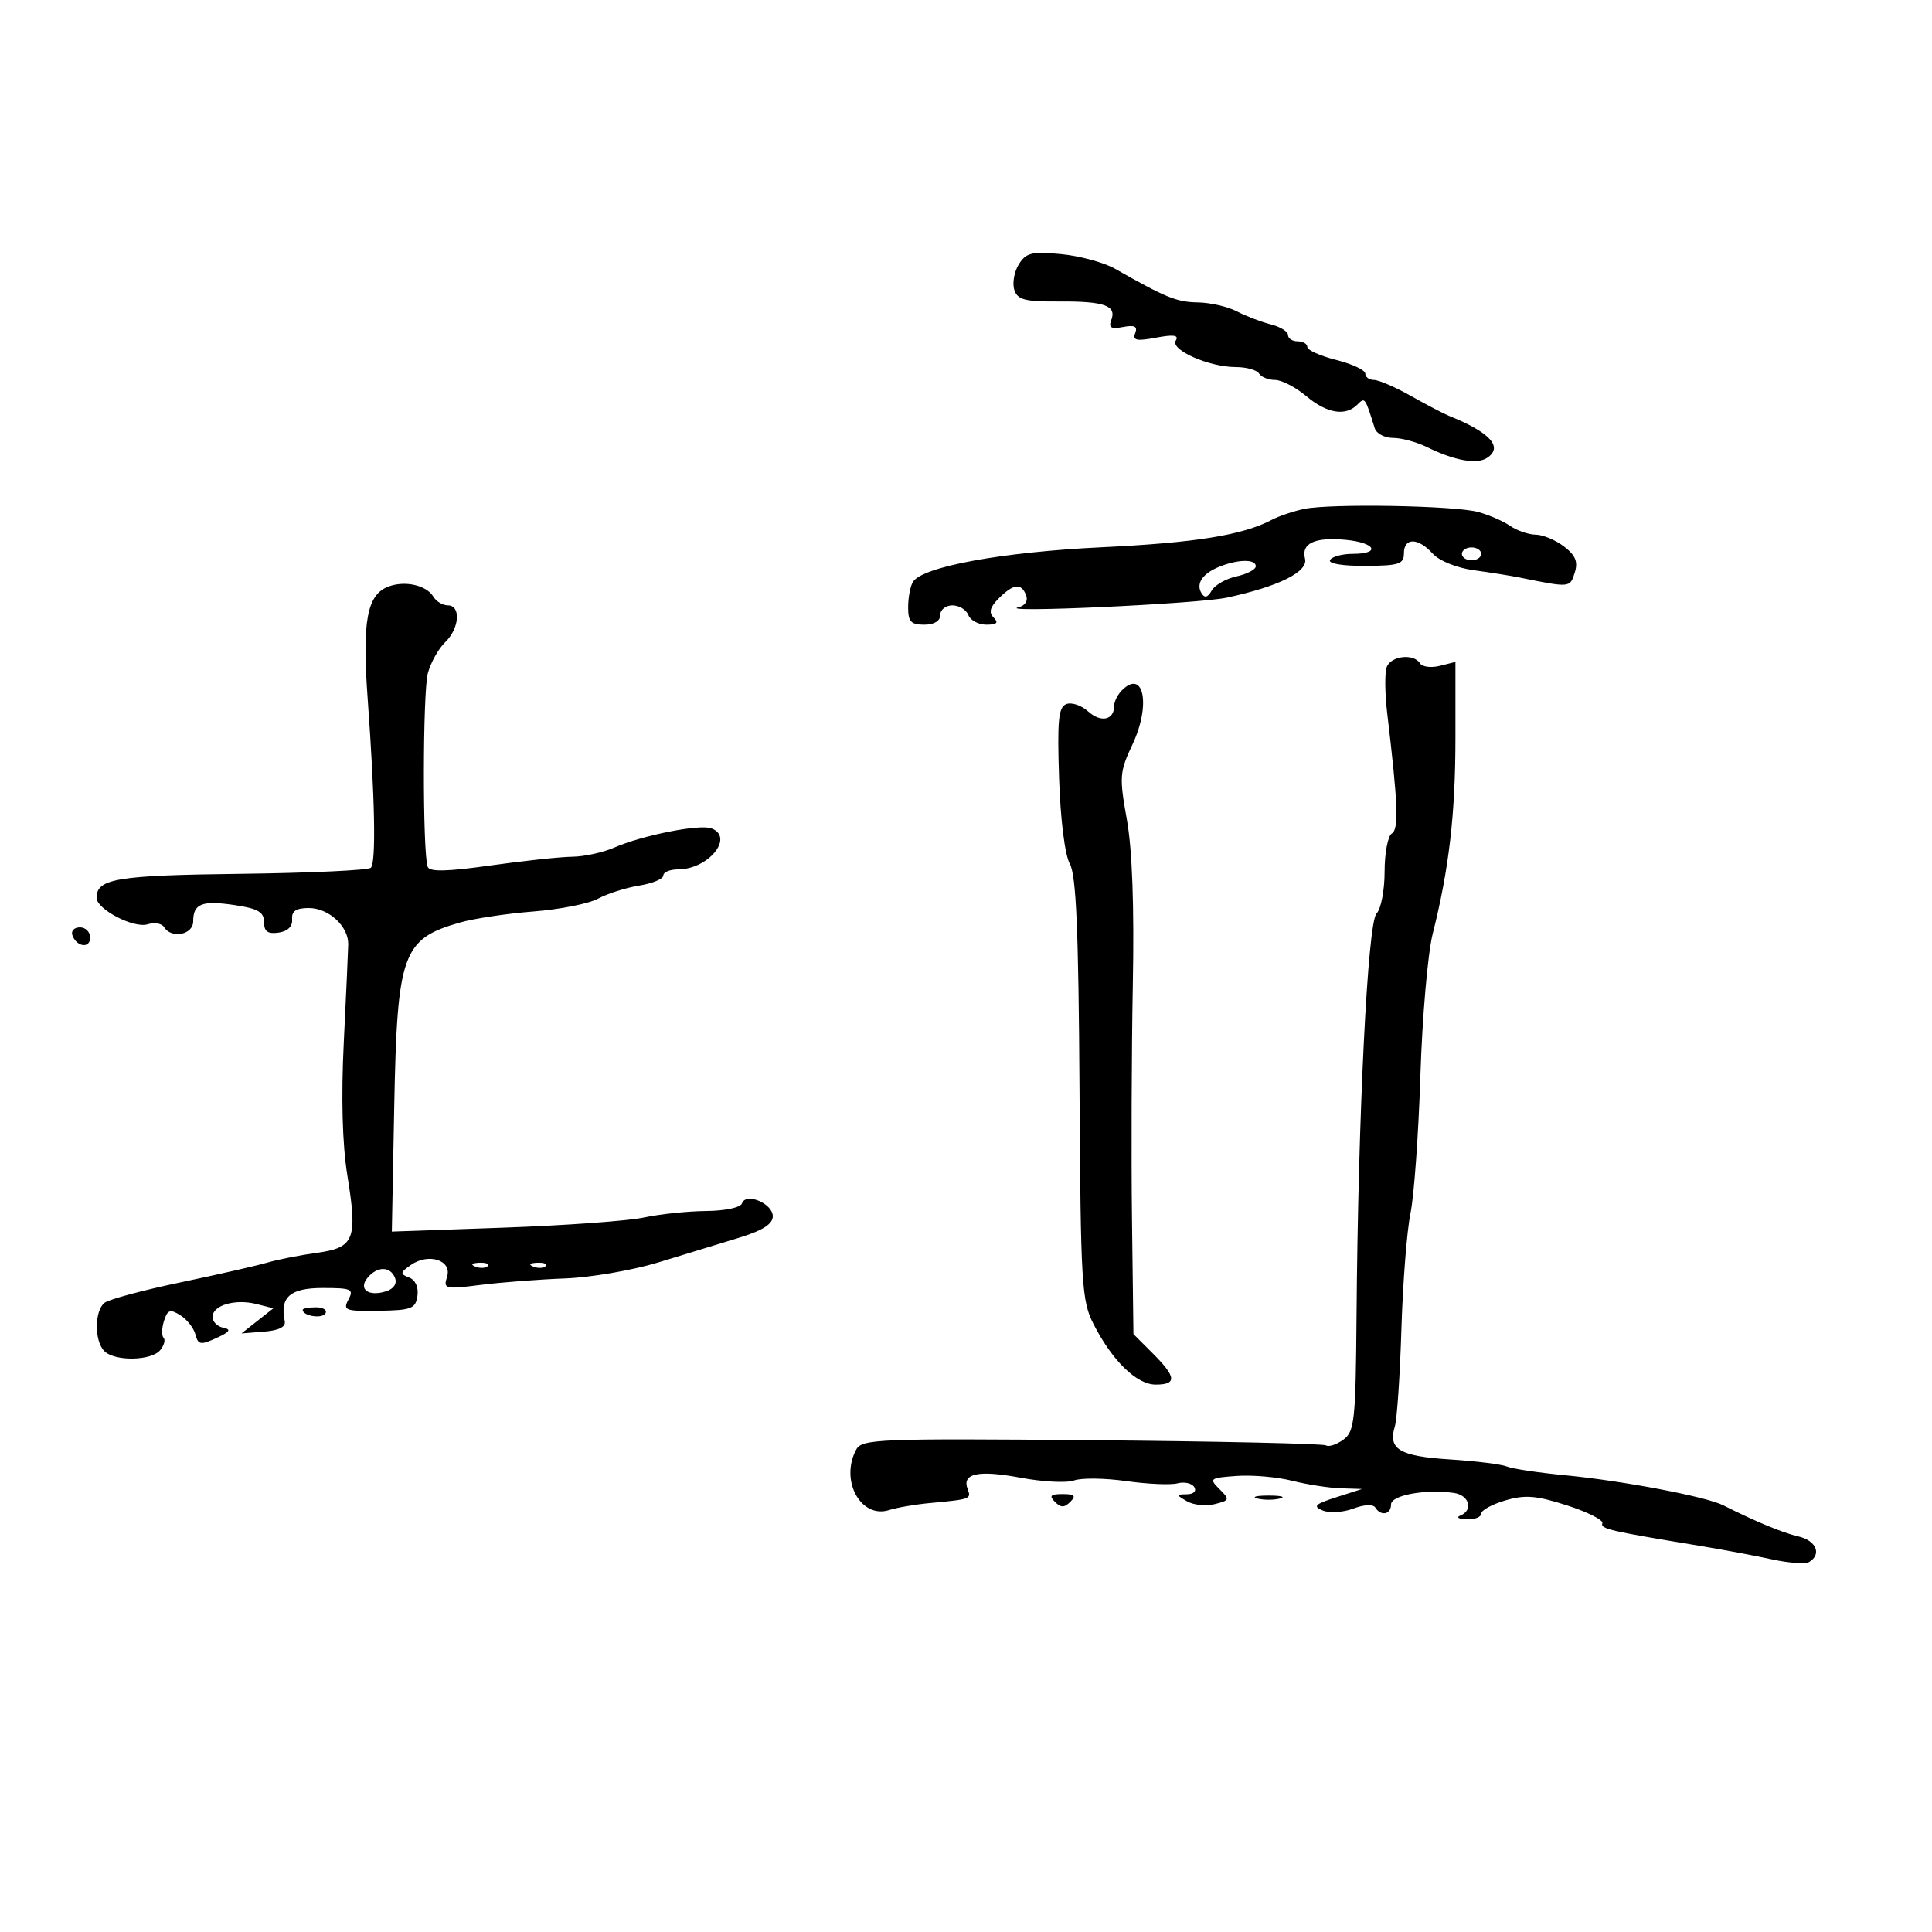 <svg xmlns="http://www.w3.org/2000/svg" width="300" height="300" viewBox="0 0 300 300" version="1.1">
	<path d="M 158.202 41.043 C 157.489 42.188, 157.171 43.963, 157.496 44.987 C 157.993 46.553, 159.103 46.844, 164.458 46.813 C 171.520 46.772, 173.423 47.456, 172.554 49.720 C 172.107 50.885, 172.536 51.131, 174.394 50.775 C 176.185 50.433, 176.676 50.682, 176.275 51.727 C 175.839 52.863, 176.474 53.002, 179.511 52.432 C 182.264 51.916, 183.095 52.038, 182.573 52.883 C 181.680 54.327, 187.740 57, 191.909 57 C 193.544 57, 195.160 57.450, 195.500 58 C 195.840 58.550, 196.957 59, 197.982 59 C 199.008 59, 201.184 60.125, 202.818 61.500 C 206.029 64.202, 208.914 64.686, 210.767 62.833 C 211.953 61.647, 211.952 61.647, 213.469 66.500 C 213.726 67.325, 215.007 68, 216.315 68 C 217.623 68, 219.999 68.644, 221.596 69.432 C 225.828 71.519, 229.305 72.147, 230.896 71.111 C 233.467 69.436, 231.410 67.157, 225 64.578 C 224.175 64.246, 221.517 62.855, 219.093 61.487 C 216.669 60.119, 214.081 59, 213.343 59 C 212.604 59, 212 58.556, 212 58.014 C 212 57.472, 209.975 56.519, 207.500 55.896 C 205.025 55.272, 203 54.366, 203 53.881 C 203 53.397, 202.325 53, 201.500 53 C 200.675 53, 200 52.559, 200 52.019 C 200 51.480, 198.792 50.735, 197.317 50.365 C 195.841 49.994, 193.478 49.088, 192.067 48.352 C 190.655 47.615, 187.925 46.988, 186 46.958 C 182.724 46.907, 181.056 46.229, 173.132 41.727 C 171.416 40.752, 167.647 39.731, 164.756 39.458 C 160.208 39.027, 159.325 39.241, 158.202 41.043 M 202.500 79.026 C 200.850 79.372, 198.600 80.131, 197.500 80.710 C 192.962 83.103, 185.673 84.278, 171 84.982 C 155.631 85.719, 143.266 87.986, 141.768 90.342 C 141.362 90.979, 141.024 92.737, 141.015 94.250 C 141.003 96.521, 141.436 97, 143.500 97 C 145.056 97, 146 96.433, 146 95.500 C 146 94.675, 146.852 94, 147.893 94 C 148.934 94, 150.045 94.675, 150.362 95.500 C 150.678 96.325, 151.941 97, 153.169 97 C 154.791 97, 155.100 96.700, 154.300 95.900 C 153.500 95.100, 153.718 94.282, 155.100 92.900 C 157.371 90.629, 158.593 90.496, 159.338 92.437 C 159.660 93.278, 159.186 94.042, 158.195 94.278 C 154.210 95.228, 185.969 93.775, 190.500 92.801 C 198.574 91.065, 203.168 88.775, 202.642 86.748 C 202.021 84.362, 204.176 83.369, 208.980 83.827 C 213.603 84.268, 214.463 86, 210.059 86 C 208.441 86, 206.854 86.427, 206.532 86.948 C 206.187 87.506, 208.423 87.884, 211.973 87.867 C 217.239 87.842, 218 87.596, 218 85.919 C 218 83.443, 220.202 83.461, 222.460 85.956 C 223.485 87.088, 226.183 88.179, 228.865 88.545 C 231.414 88.893, 234.625 89.405, 236 89.684 C 243.810 91.266, 243.780 91.269, 244.518 88.942 C 245.062 87.230, 244.663 86.246, 242.867 84.865 C 241.565 83.864, 239.588 83.034, 238.473 83.022 C 237.357 83.010, 235.557 82.392, 234.473 81.649 C 233.388 80.906, 231.150 79.936, 229.500 79.494 C 225.794 78.499, 206.588 78.167, 202.500 79.026 M 227 86 C 227 86.550, 227.675 87, 228.500 87 C 229.325 87, 230 86.550, 230 86 C 230 85.450, 229.325 85, 228.500 85 C 227.675 85, 227 85.450, 227 86 M 189.352 87.993 C 186.712 89.059, 185.656 90.634, 186.579 92.128 C 187.061 92.907, 187.545 92.777, 188.144 91.707 C 188.622 90.854, 190.359 89.860, 192.006 89.499 C 193.653 89.137, 195 88.427, 195 87.921 C 195 86.792, 192.242 86.827, 189.352 87.993 M 60.338 91.071 C 56.984 92.311, 56.215 96.441, 57.092 108.500 C 58.223 124.063, 58.409 133.924, 57.587 134.747 C 57.198 135.135, 48.086 135.559, 37.338 135.689 C 18.089 135.921, 15 136.436, 15 139.407 C 15 141.198, 20.786 144.203, 22.928 143.523 C 23.975 143.191, 25.121 143.387, 25.475 143.959 C 26.626 145.822, 30 145.151, 30 143.059 C 30 140.310, 31.367 139.783, 36.503 140.553 C 40.070 141.088, 41 141.632, 41 143.183 C 41 144.640, 41.574 145.057, 43.250 144.819 C 44.675 144.616, 45.449 143.857, 45.361 142.750 C 45.260 141.476, 45.966 141, 47.956 141 C 51.041 141, 54.125 143.842, 54.073 146.638 C 54.054 147.662, 53.745 154.473, 53.386 161.773 C 52.960 170.439, 53.151 177.636, 53.937 182.512 C 55.544 192.473, 55.047 193.735, 49.200 194.538 C 46.615 194.893, 43.150 195.577, 41.500 196.059 C 39.850 196.541, 33.775 197.924, 28 199.132 C 22.225 200.341, 16.938 201.761, 16.250 202.288 C 14.659 203.506, 14.628 208.228, 16.200 209.800 C 17.818 211.418, 23.486 211.325, 24.869 209.658 C 25.481 208.920, 25.720 208.054, 25.400 207.733 C 25.080 207.413, 25.110 206.229, 25.467 205.103 C 26.014 203.382, 26.416 203.243, 27.994 204.228 C 29.027 204.873, 30.086 206.219, 30.347 207.219 C 30.768 208.828, 31.143 208.892, 33.603 207.771 C 35.679 206.825, 35.954 206.422, 34.691 206.179 C 33.761 206, 33 205.242, 33 204.494 C 33 202.690, 36.496 201.657, 39.798 202.485 L 42.451 203.151 39.975 205.103 L 37.500 207.055 41 206.778 C 43.319 206.594, 44.404 206.043, 44.215 205.146 C 43.431 201.417, 45.052 200, 50.103 200 C 54.590 200, 54.977 200.175, 54.100 201.813 C 53.213 203.470, 53.622 203.619, 58.815 203.538 C 63.900 203.458, 64.534 203.214, 64.820 201.220 C 65.014 199.869, 64.504 198.747, 63.525 198.371 C 62.093 197.822, 62.124 197.601, 63.799 196.428 C 66.553 194.500, 70.232 195.694, 69.420 198.253 C 68.816 200.157, 69.078 200.220, 74.642 199.519 C 77.864 199.113, 83.742 198.662, 87.705 198.517 C 91.668 198.373, 98.193 197.255, 102.205 196.033 C 106.217 194.811, 111.862 193.086, 114.750 192.199 C 118.432 191.068, 120 190.070, 120 188.860 C 120 186.870, 115.794 185.119, 115.211 186.867 C 114.997 187.508, 112.589 188.019, 109.667 188.044 C 106.825 188.068, 102.475 188.522, 100 189.054 C 97.525 189.586, 87.702 190.295, 78.172 190.631 L 60.844 191.240 61.215 171.870 C 61.673 147.986, 62.464 145.783, 71.500 143.231 C 73.700 142.609, 78.820 141.845, 82.878 141.532 C 86.935 141.218, 91.435 140.323, 92.878 139.541 C 94.320 138.760, 97.188 137.848, 99.250 137.515 C 101.313 137.182, 103 136.480, 103 135.955 C 103 135.430, 104.025 135, 105.277 135 C 109.995 135, 114.070 130.008, 110.478 128.630 C 108.663 127.934, 99.780 129.693, 95.349 131.626 C 93.616 132.381, 90.691 133.016, 88.849 133.035 C 87.007 133.055, 81.298 133.664, 76.163 134.390 C 69.425 135.342, 66.711 135.402, 66.415 134.605 C 65.607 132.434, 65.632 107.443, 66.445 104.500 C 66.901 102.850, 68.112 100.695, 69.137 99.711 C 71.348 97.588, 71.607 94, 69.550 94 C 68.752 94, 67.740 93.397, 67.300 92.659 C 66.234 90.874, 62.917 90.117, 60.338 91.071 M 215.336 103.568 C 215.005 104.430, 215.039 107.692, 215.412 110.818 C 217.082 124.831, 217.232 128.738, 216.126 129.422 C 215.507 129.805, 215 132.476, 215 135.359 C 215 138.242, 214.438 141.162, 213.750 141.848 C 212.374 143.222, 210.890 173.037, 210.642 204.329 C 210.512 220.589, 210.333 222.281, 208.603 223.547 C 207.559 224.311, 206.344 224.712, 205.902 224.439 C 205.459 224.166, 189.077 223.804, 169.497 223.635 C 136.274 223.348, 133.832 223.446, 132.948 225.098 C 130.390 229.877, 133.663 235.876, 138.066 234.479 C 139.281 234.093, 142.126 233.605, 144.388 233.395 C 150.724 232.805, 150.845 232.760, 150.259 231.232 C 149.321 228.789, 151.915 228.228, 158.458 229.457 C 161.916 230.107, 165.664 230.299, 166.787 229.883 C 167.910 229.468, 171.548 229.512, 174.871 229.982 C 178.194 230.451, 181.781 230.608, 182.843 230.331 C 183.905 230.053, 185.077 230.315, 185.446 230.913 C 185.834 231.540, 185.353 232.013, 184.309 232.030 C 182.572 232.060, 182.572 232.103, 184.322 233.121 C 185.325 233.704, 187.256 233.902, 188.614 233.561 C 190.954 232.973, 190.993 232.851, 189.353 231.220 C 187.715 229.592, 187.856 229.483, 192.015 229.183 C 194.431 229.008, 198.315 229.345, 200.646 229.933 C 202.978 230.520, 206.374 231.047, 208.193 231.105 L 211.500 231.210 207.500 232.491 C 204.170 233.558, 203.818 233.903, 205.397 234.550 C 206.441 234.977, 208.577 234.843, 210.143 234.252 C 211.821 233.619, 213.223 233.552, 213.555 234.088 C 214.418 235.485, 216 235.172, 216 233.605 C 216 232.175, 221.351 231.195, 225.750 231.820 C 228.156 232.161, 228.822 234.502, 226.750 235.338 C 226.063 235.615, 226.512 235.878, 227.750 235.921 C 228.988 235.964, 230 235.568, 230 235.040 C 230 234.512, 231.688 233.586, 233.750 232.982 C 236.820 232.083, 238.554 232.222, 243.311 233.750 C 246.507 234.776, 248.982 236.026, 248.811 236.526 C 248.511 237.404, 249.807 237.705, 264 240.047 C 267.575 240.637, 272.616 241.583, 275.203 242.148 C 277.789 242.714, 280.376 242.885, 280.953 242.529 C 282.912 241.318, 282.009 239.219, 279.250 238.574 C 276.746 237.989, 272.641 236.288, 267.584 233.741 C 264.902 232.390, 251.928 229.926, 243 229.073 C 238.875 228.678, 234.825 228.070, 234 227.722 C 233.175 227.374, 229.172 226.876, 225.104 226.617 C 217.316 226.120, 215.502 225.029, 216.591 221.500 C 216.931 220.400, 217.389 213.597, 217.610 206.381 C 217.831 199.166, 218.466 191.066, 219.022 188.381 C 219.577 185.697, 220.269 176.075, 220.558 167 C 220.847 157.925, 221.708 148.025, 222.470 145 C 225.011 134.916, 226 126.375, 226 114.526 L 226 102.783 223.561 103.395 C 222.220 103.732, 220.843 103.556, 220.502 103.004 C 219.535 101.439, 216.005 101.825, 215.336 103.568 M 174.200 107.200 C 173.540 107.860, 173 108.958, 173 109.641 C 173 111.822, 170.935 112.251, 168.974 110.477 C 167.929 109.531, 166.403 109.015, 165.583 109.330 C 164.354 109.801, 164.155 111.834, 164.455 120.848 C 164.670 127.308, 165.354 132.759, 166.125 134.147 C 167.111 135.926, 167.477 144.461, 167.625 169.113 C 167.806 199.467, 167.958 201.996, 169.807 205.613 C 172.723 211.316, 176.509 215, 179.452 215 C 182.778 215, 182.668 213.821, 179 210.154 L 176 207.154 175.775 189.327 C 175.651 179.522, 175.709 163.160, 175.904 152.966 C 176.137 140.807, 175.820 131.977, 174.983 127.293 C 173.786 120.596, 173.841 119.870, 175.868 115.558 C 178.734 109.461, 177.603 103.797, 174.200 107.200 M 11.229 145.188 C 11.847 147.042, 14 147.349, 14 145.583 C 14 144.713, 13.287 144, 12.417 144 C 11.546 144, 11.011 144.534, 11.229 145.188 M 73.813 196.683 C 74.534 196.972, 75.397 196.936, 75.729 196.604 C 76.061 196.272, 75.471 196.036, 74.417 196.079 C 73.252 196.127, 73.015 196.364, 73.813 196.683 M 82.813 196.683 C 83.534 196.972, 84.397 196.936, 84.729 196.604 C 85.061 196.272, 84.471 196.036, 83.417 196.079 C 82.252 196.127, 82.015 196.364, 82.813 196.683 M 57.074 198.411 C 55.593 200.195, 57.221 201.382, 59.958 200.513 C 61.130 200.141, 61.678 199.324, 61.342 198.449 C 60.635 196.606, 58.587 196.588, 57.074 198.411 M 47 203.393 C 47 204.342, 49.993 204.820, 50.527 203.956 C 50.852 203.430, 50.191 203, 49.059 203 C 47.927 203, 47 203.177, 47 203.393 M 163.800 233.200 C 164.733 234.133, 165.267 234.133, 166.200 233.200 C 167.133 232.267, 166.867 232, 165 232 C 163.133 232, 162.867 232.267, 163.800 233.200 M 195.250 232.689 C 196.213 232.941, 197.787 232.941, 198.750 232.689 C 199.713 232.438, 198.925 232.232, 197 232.232 C 195.075 232.232, 194.287 232.438, 195.250 232.689" stroke="none" fill="black" fill-rule="evenodd"/>
</svg>